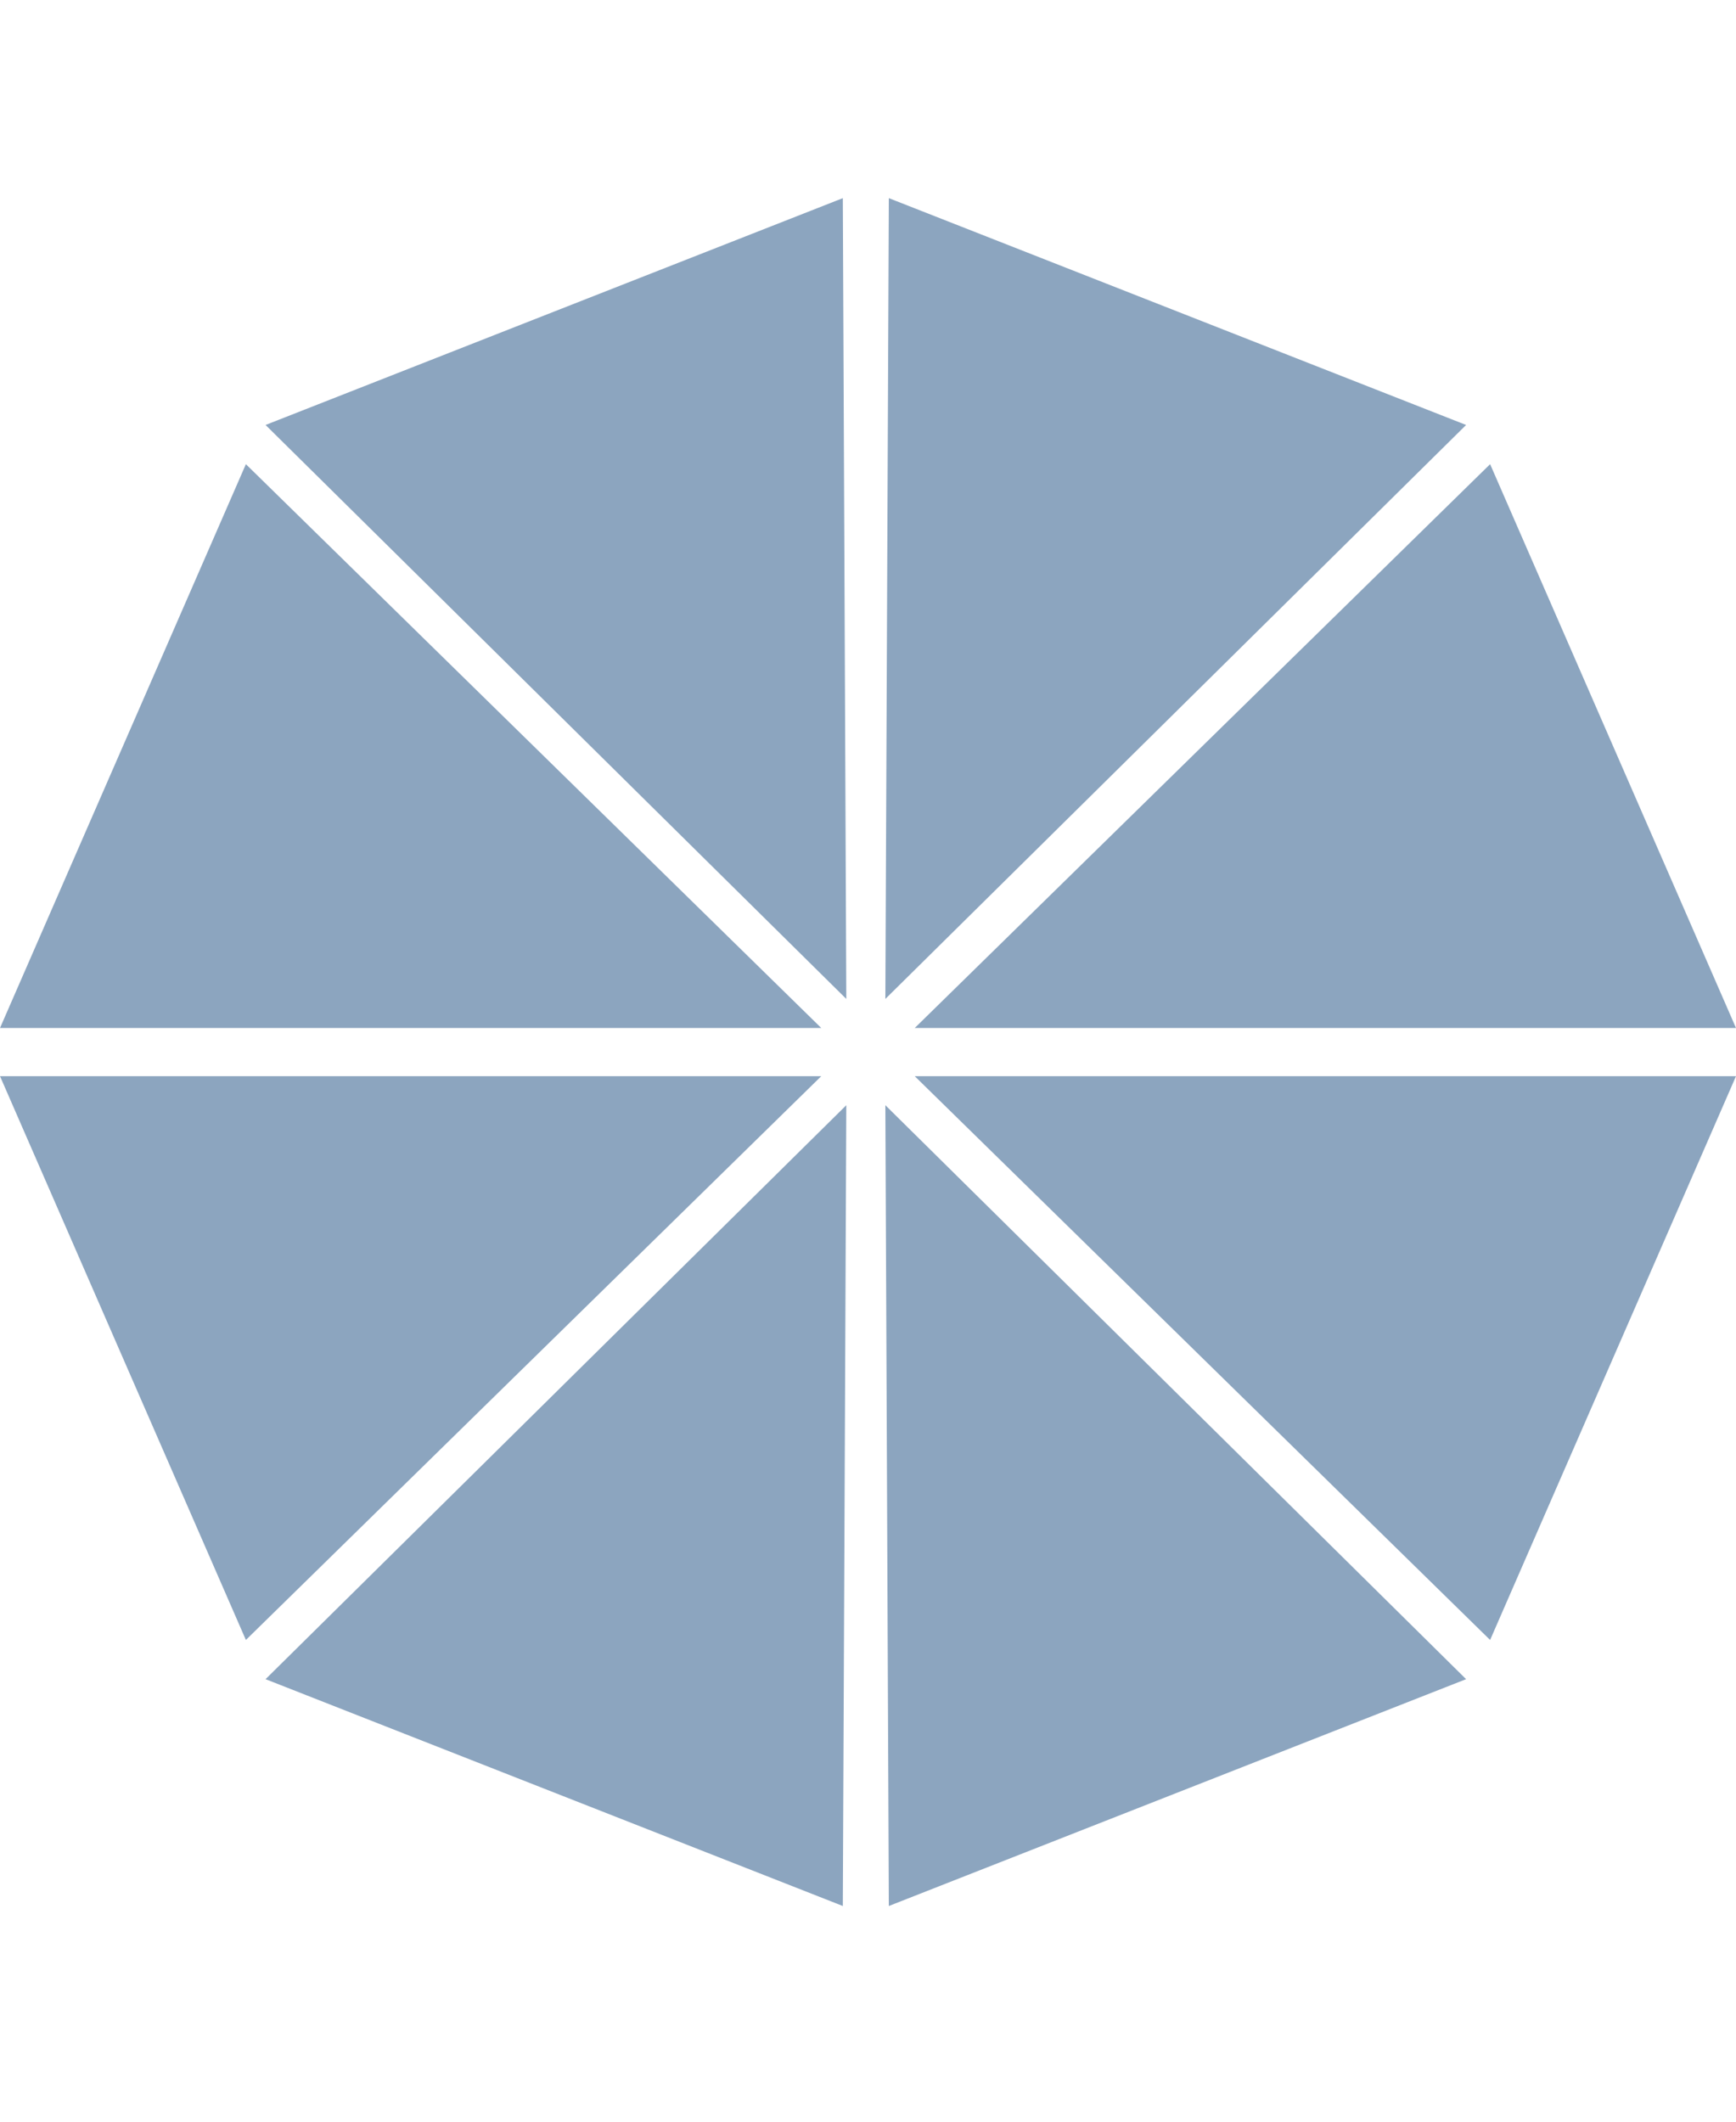 <svg width="36" height="44" viewBox="0 0 36 44" fill="none" xmlns="http://www.w3.org/2000/svg">
<path d="M30.901 9.626L18.969 21.319H36L30.901 9.626Z" fill="#8ca5bf"/>
<path d="M30.901 34.01L18.969 22.318H36L30.901 34.01Z" fill="#8ca5bf"/>
<path d="M18.432 4.109L18.36 20.716L30.403 8.813L18.432 4.109Z" fill="#8ca5bf"/>
<path d="M18.432 39.527L18.36 22.92L30.403 34.823L18.432 39.527Z" fill="#8ca5bf"/>
<path d="M17.478 4.109L17.55 20.716L5.507 8.813L17.478 4.109Z" fill="#8ca5bf"/>
<path d="M17.478 39.527L17.55 22.92L5.507 34.823L17.478 39.527Z" fill="#8ca5bf"/>
<path d="M5.099 9.626L17.031 21.319H8.96454e-05L5.099 9.626Z" fill="#8ca5bf"/>
<path d="M5.099 34.01L17.031 22.318H8.96454e-05L5.099 34.01Z" fill="#8ca5bf"/>
</svg>
